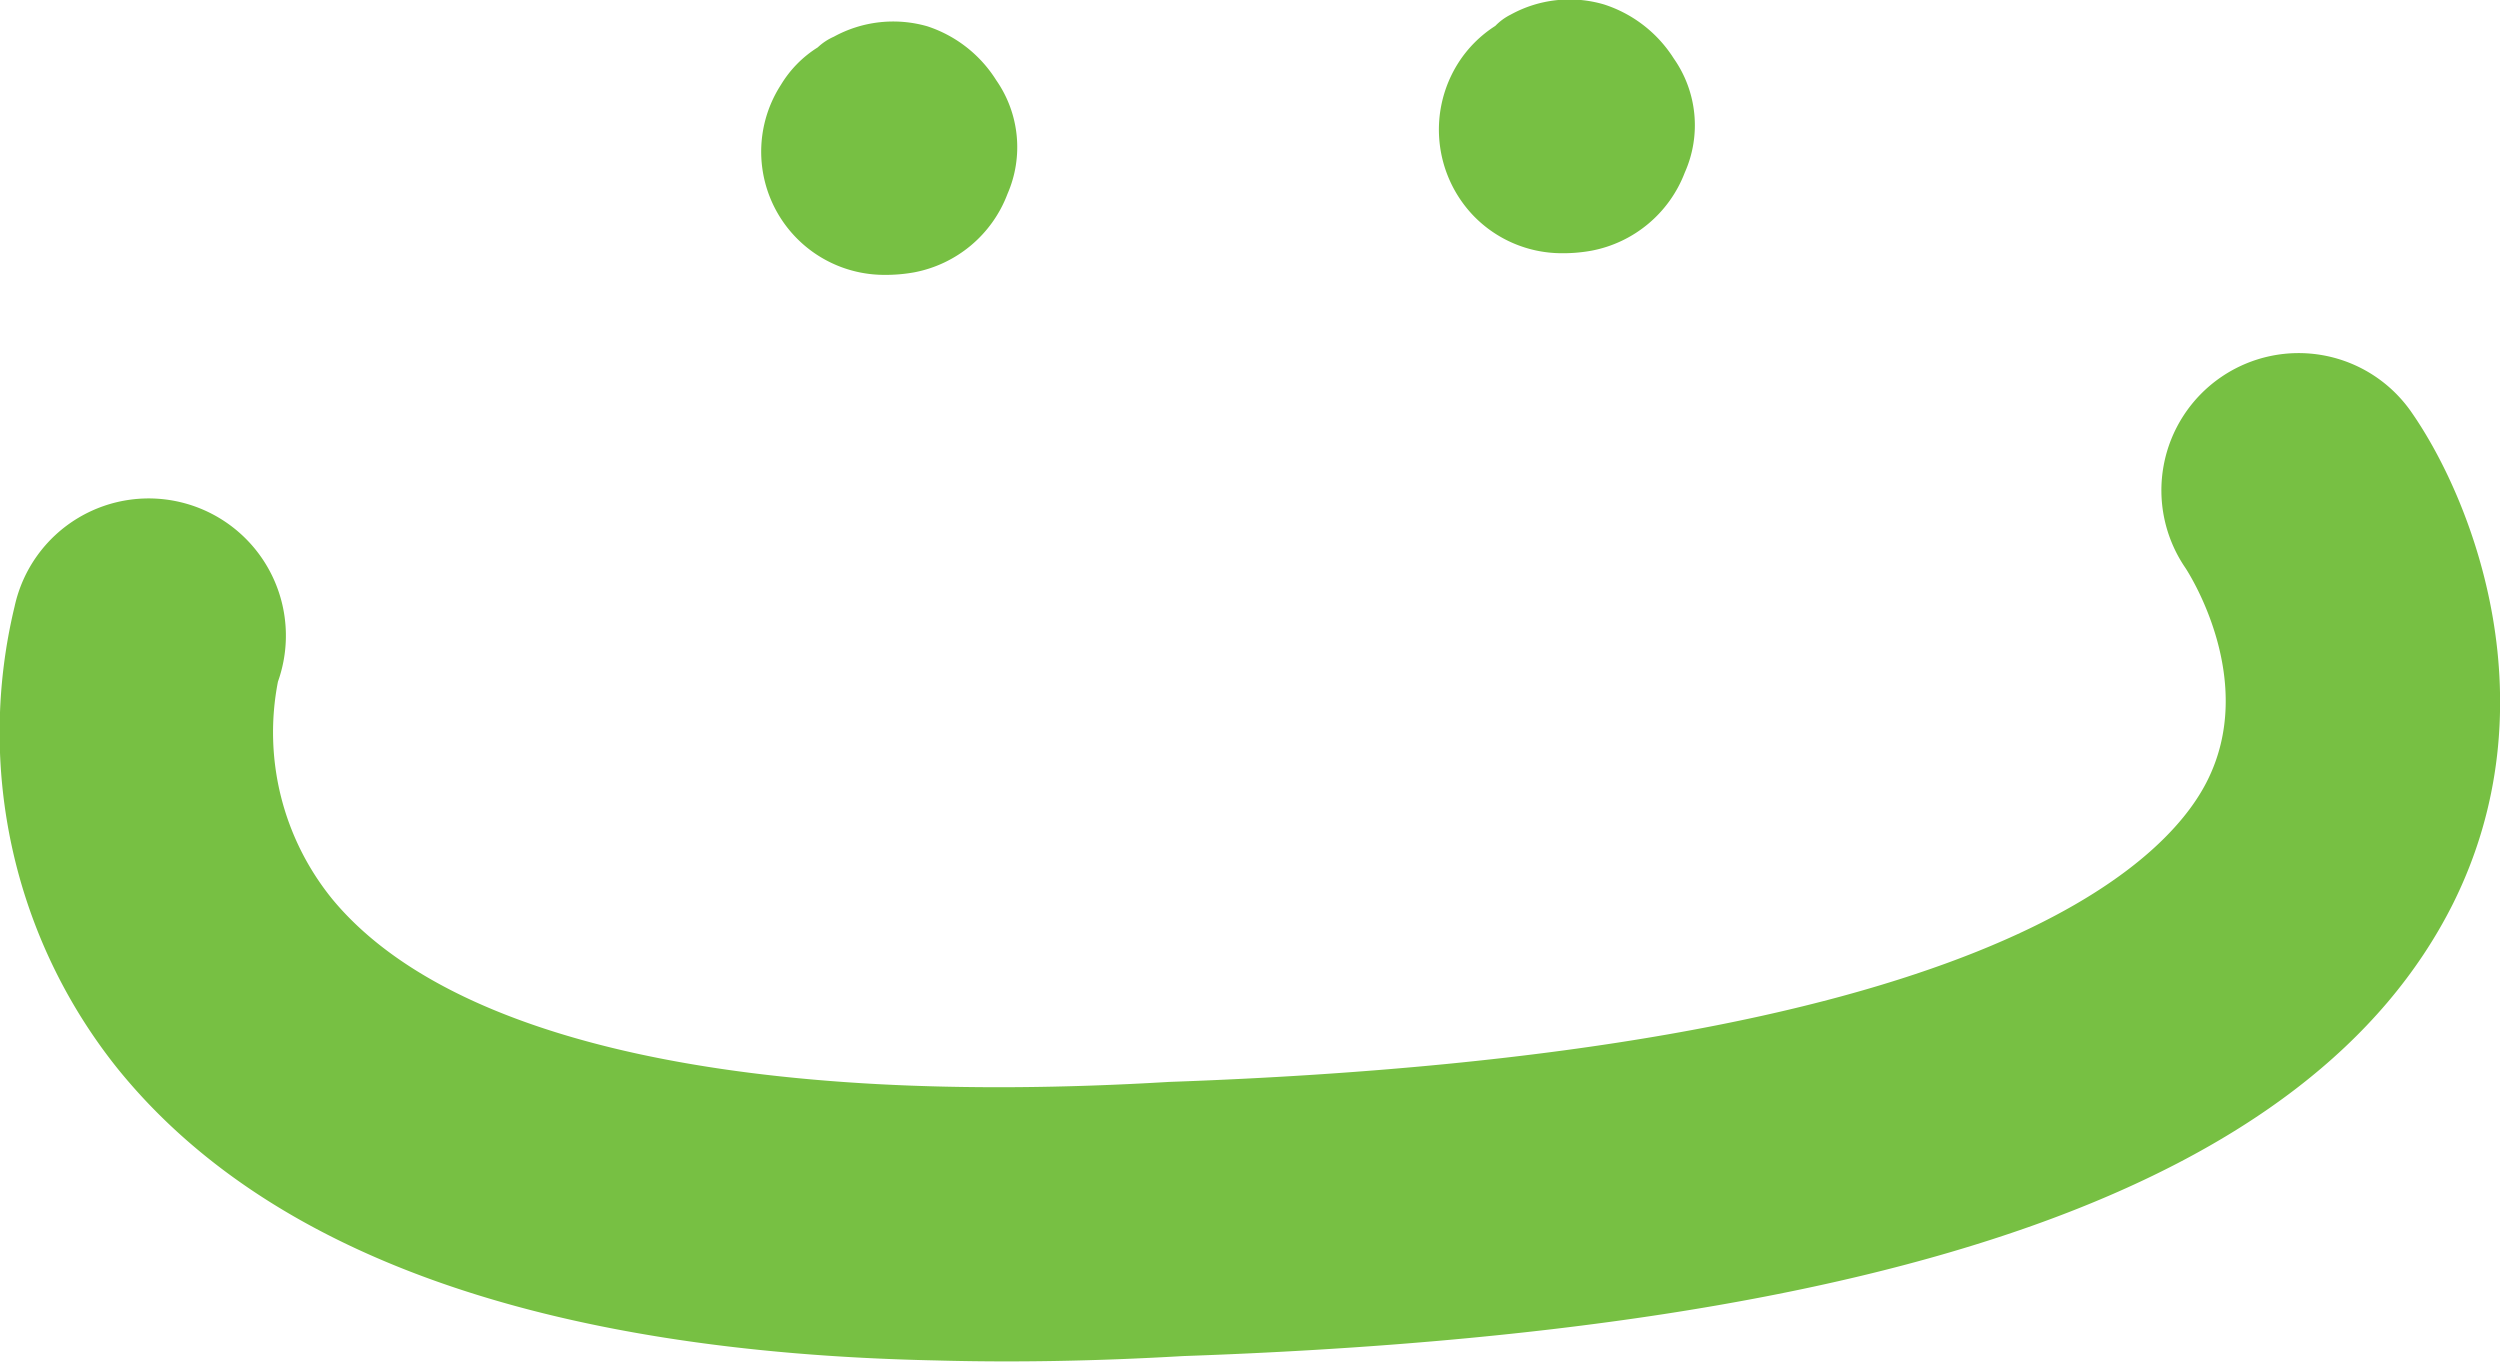 <svg xmlns="http://www.w3.org/2000/svg" viewBox="0 0 170.9 93.09"><defs><style>.cls-1{fill:#77c043;}</style></defs><title>3-ta-after trace</title><g id="Layer_2" data-name="Layer 2"><g id="After_Trace" data-name="After Trace"><path class="cls-1" d="M64,93C37.1,92.44,18.25,85.73,8,73a36.76,36.76,0,0,1-7-31.55,9.38,9.38,0,1,1,18,5.15,18.07,18.07,0,0,0,3.73,14.88c8.09,9.77,28.4,14.2,57.18,12.48C135.44,72,148,59,150.83,53.49c3.58-6.94-1.23-14.35-1.43-14.66a9.38,9.38,0,0,1,15.47-10.62c4.23,6.1,9.59,20,2.81,33.58-9.59,19.1-38,29.21-86.78,30.91Q72,93.22,64,93Z"/><path class="cls-1" d="M68.1,5.48a8,8,0,0,1,.77,7.78,8.52,8.52,0,0,1-6.39,5.36,11.07,11.07,0,0,1-2.09.17,8.42,8.42,0,0,1-7-13A7.7,7.7,0,0,1,55.9,3.24,3.89,3.89,0,0,1,57,2.51a8.45,8.45,0,0,1,6.4-.71A8.79,8.79,0,0,1,68.1,5.48Z"/><path class="cls-1" d="M115.17,11.8a8.53,8.53,0,0,1-6.39,5.34,10.91,10.91,0,0,1-2.09.17,8.4,8.4,0,0,1-6-2.6,8.51,8.51,0,0,1-1-10.41,8.3,8.3,0,0,1,2.53-2.53A3.85,3.85,0,0,1,103.27,1a8.34,8.34,0,0,1,6.4-.69A8.86,8.86,0,0,1,114.42,4,7.94,7.94,0,0,1,115.17,11.8Z"/></g></g></svg>